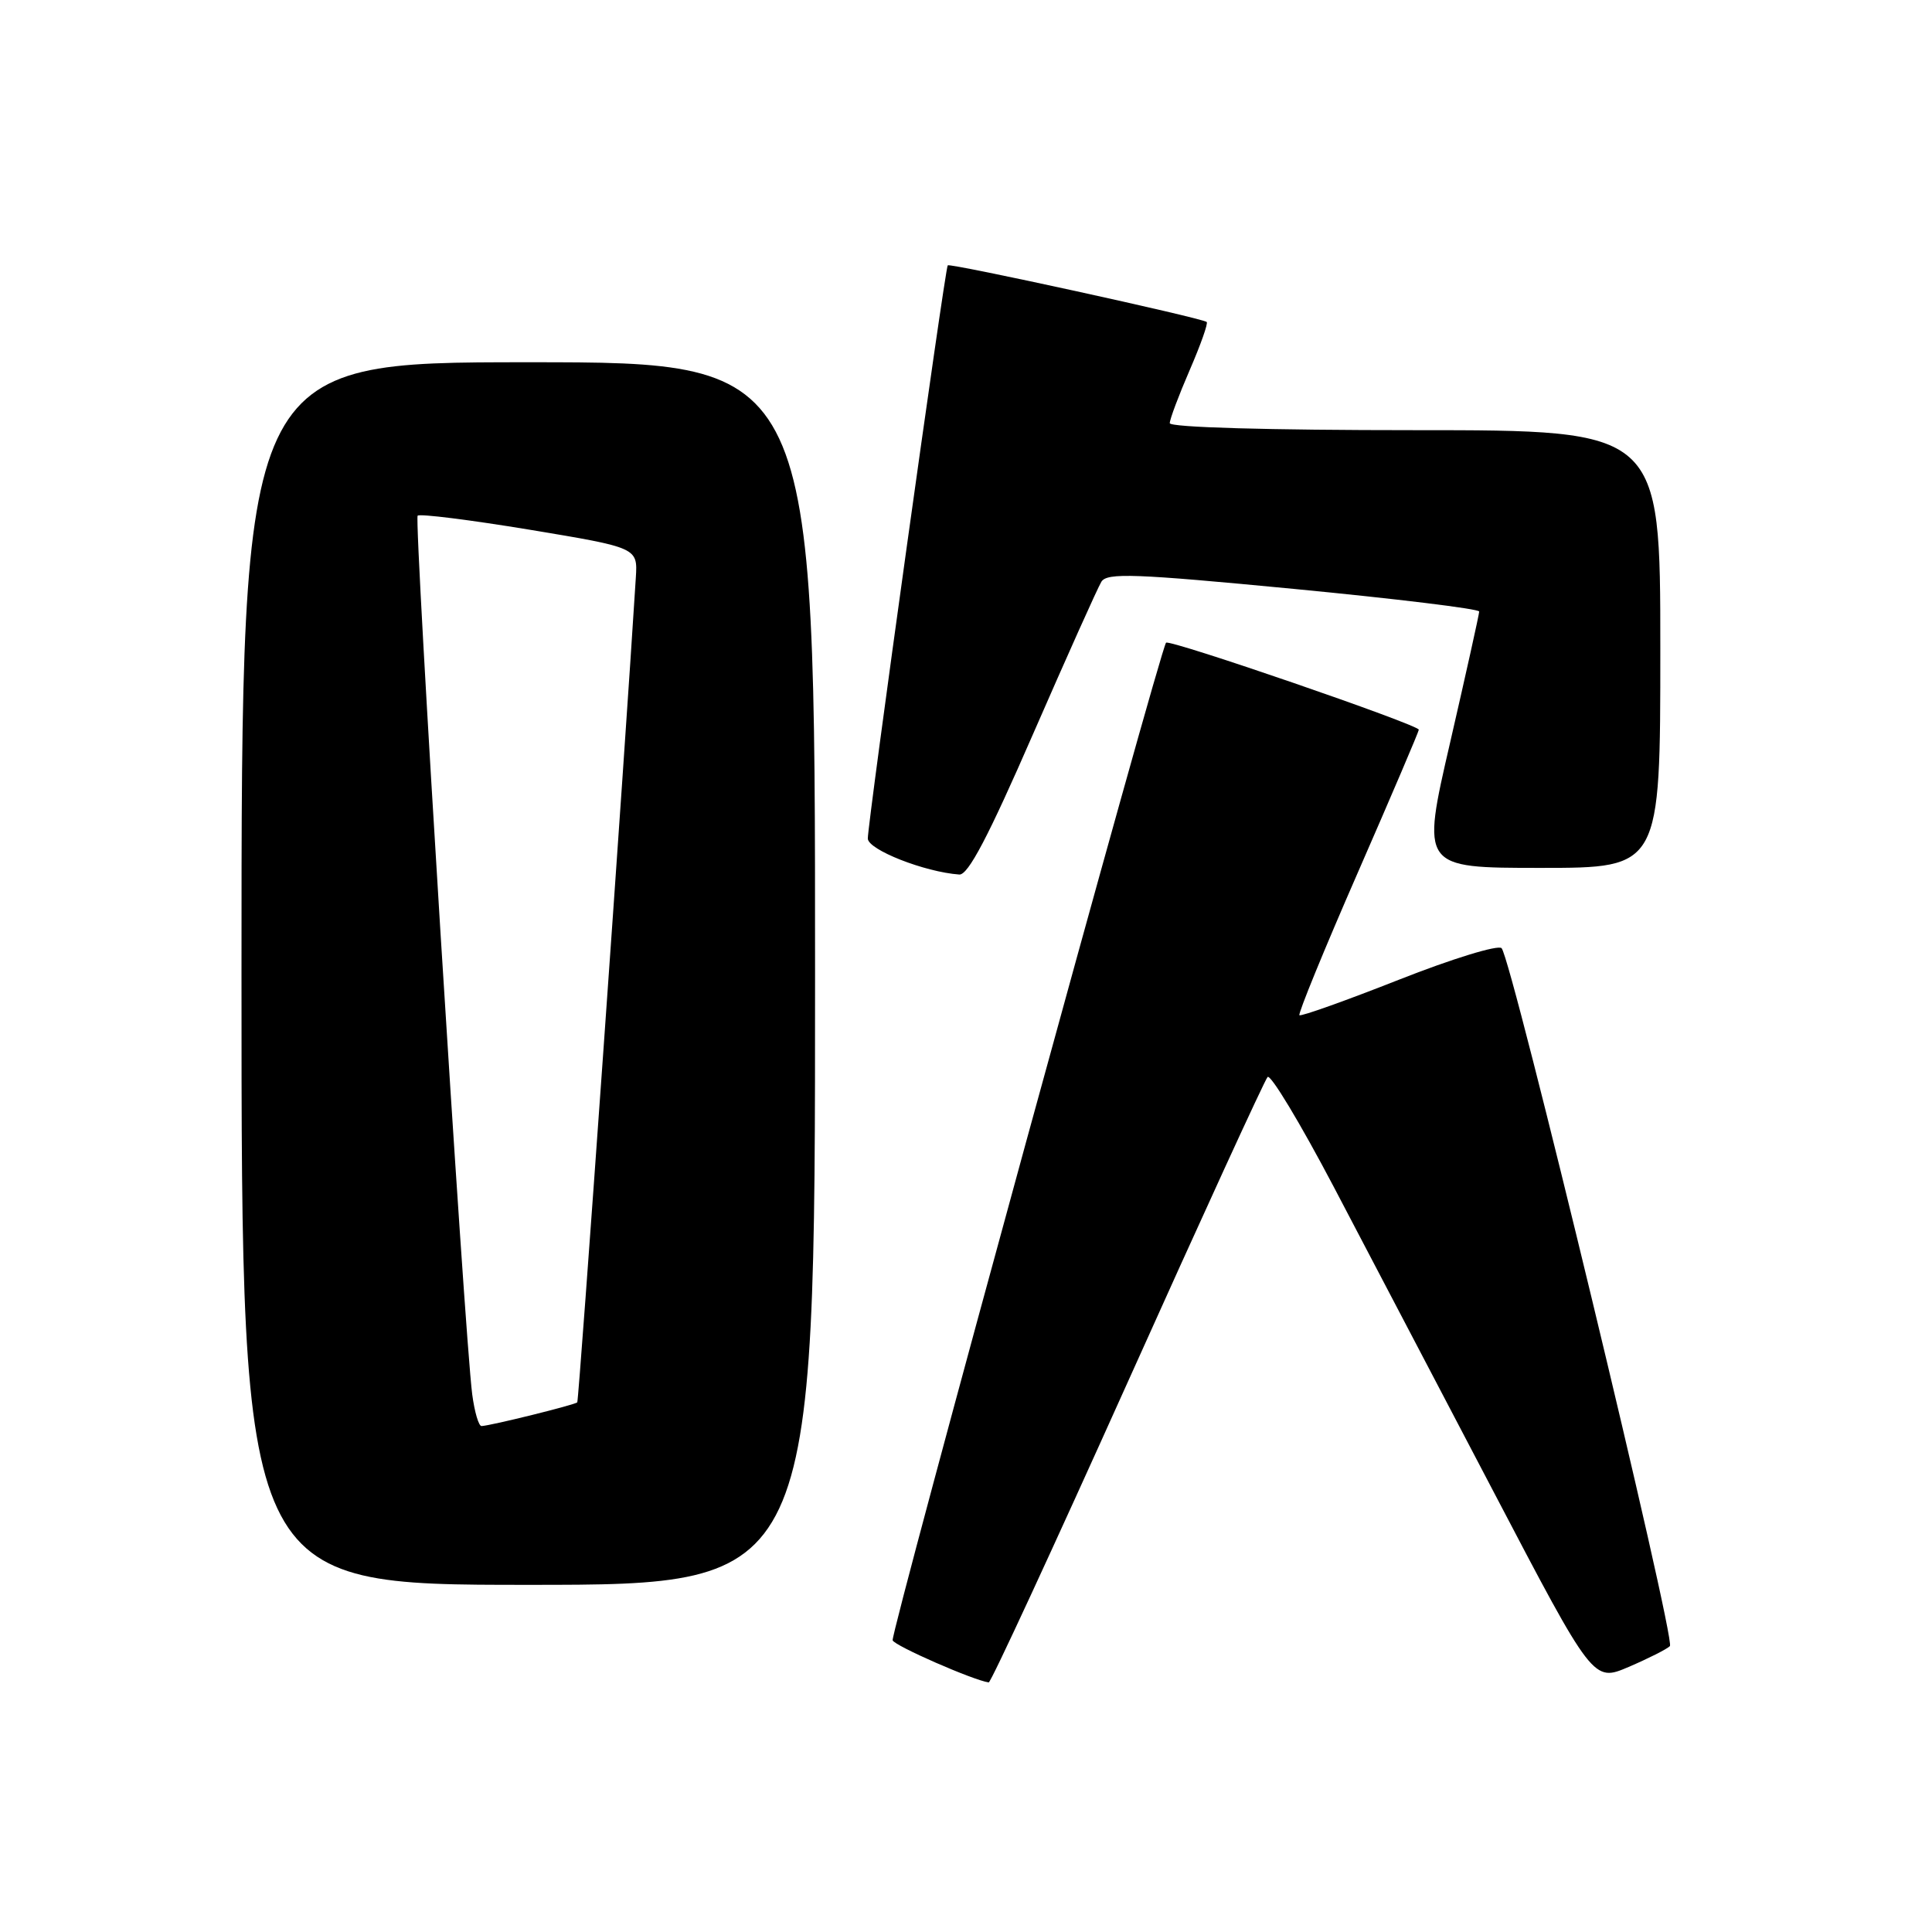 <?xml version="1.0" encoding="UTF-8" standalone="no"?>
<!DOCTYPE svg PUBLIC "-//W3C//DTD SVG 1.1//EN" "http://www.w3.org/Graphics/SVG/1.1/DTD/svg11.dtd" >
<svg xmlns="http://www.w3.org/2000/svg" xmlns:xlink="http://www.w3.org/1999/xlink" version="1.1" viewBox="0 0 256 256">
 <g >
 <path fill="currentColor"
d=" M 149.38 183.25 C 159.20 161.39 167.56 143.15 167.96 142.71 C 168.35 142.28 172.28 148.81 176.70 157.21 C 181.12 165.62 190.66 183.84 197.92 197.69 C 211.11 222.88 211.11 222.88 215.80 220.88 C 218.39 219.77 220.85 218.53 221.27 218.12 C 222.08 217.32 200.33 127.11 198.97 125.64 C 198.53 125.16 192.40 127.04 185.36 129.82 C 178.31 132.60 172.38 134.71 172.18 134.52 C 171.98 134.32 175.46 125.82 179.91 115.64 C 184.36 105.46 188.00 96.93 188.00 96.69 C 188.00 96.04 154.99 84.68 154.51 85.16 C 153.74 85.93 117.98 216.43 118.28 217.35 C 118.52 218.07 128.95 222.64 131.01 222.93 C 131.29 222.97 139.55 205.11 149.38 183.25 Z  M 108.00 129.00 C 108.00 48.00 108.00 48.00 70.00 48.00 C 32.00 48.00 32.00 48.00 32.00 129.00 C 32.00 210.00 32.00 210.00 70.00 210.00 C 108.00 210.00 108.00 210.00 108.00 129.00 Z  M 136.89 97.25 C 141.39 86.94 145.46 77.86 145.94 77.08 C 146.70 75.87 150.36 76.01 171.41 78.03 C 184.94 79.33 196.00 80.68 196.00 81.03 C 196.00 81.38 194.27 89.17 192.16 98.34 C 188.31 115.00 188.31 115.00 204.16 115.00 C 220.00 115.00 220.00 115.00 220.00 86.00 C 220.00 57.00 220.00 57.00 187.50 57.00 C 168.03 57.00 155.00 56.63 155.00 56.07 C 155.00 55.55 156.19 52.39 157.64 49.04 C 159.09 45.69 160.11 42.82 159.89 42.66 C 159.13 42.10 125.85 34.82 125.58 35.16 C 125.21 35.61 114.97 109.05 114.99 111.11 C 115.00 112.59 122.51 115.55 127.11 115.88 C 128.28 115.97 130.96 110.86 136.89 97.25 Z  M 62.57 184.75 C 61.53 176.64 54.83 68.84 55.34 68.33 C 55.62 68.05 62.30 68.89 70.18 70.19 C 84.50 72.57 84.50 72.57 84.25 76.54 C 82.81 99.68 76.71 185.58 76.49 185.82 C 76.20 186.14 65.08 188.90 63.81 188.96 C 63.43 188.98 62.88 187.09 62.57 184.75 Z "/>
</g>
</svg>